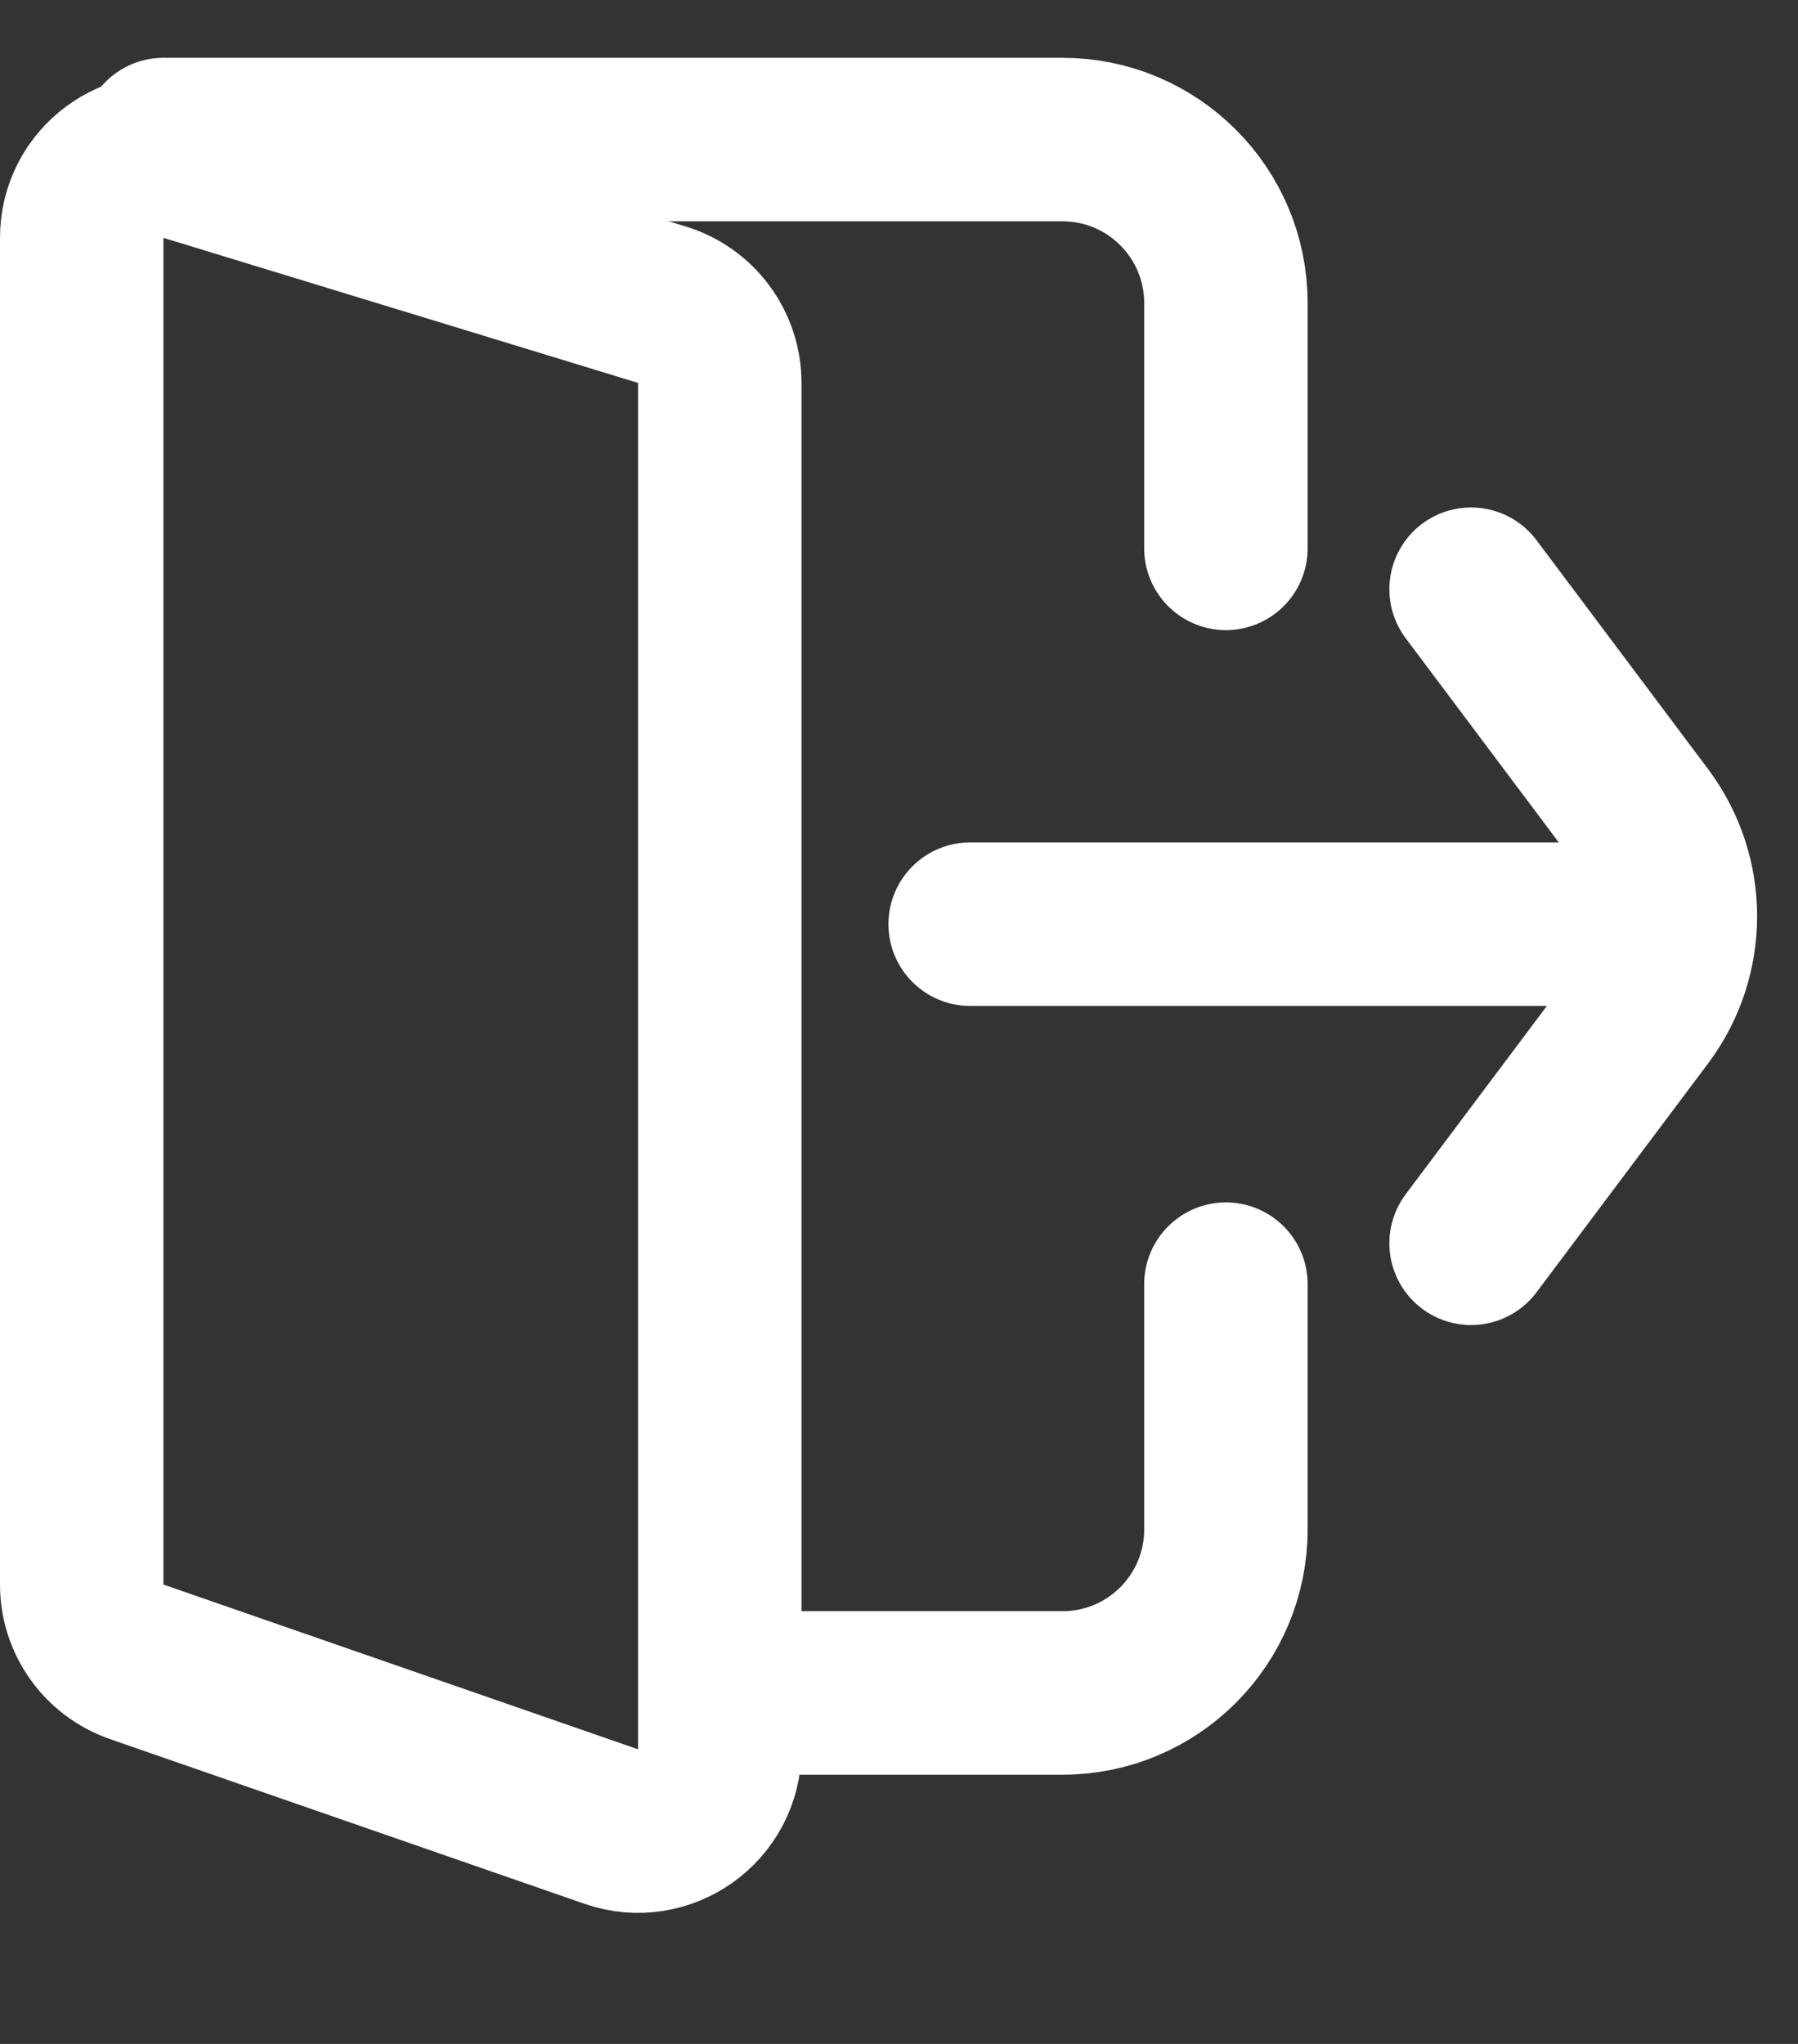 <svg width="22" height="25" viewBox="0 0 22 25" fill="none" xmlns="http://www.w3.org/2000/svg">
<rect x="0" y="0" width="22" height="25" fill="#333333" stroke="none"/>
<path d="M11.871 10.304C11.319 10.304 10.871 10.751 10.871 11.304C10.871 11.856 11.319 12.304 11.871 12.304V10.304ZM11.871 11.304V12.304L20.645 12.304V11.304V10.304L11.871 10.304V11.304Z" fill="white"/>
<path d="M18 7.207L20.1 10.007C20.633 10.718 20.633 11.696 20.1 12.407L18 15.207" stroke="white" stroke-width="2" stroke-linecap="round"/>
<path d="M15 6.707V3.707C15 2.602 14.105 1.707 13 1.707H2" stroke="white" stroke-width="2" stroke-linecap="round"/>
<path d="M15 15.707V18.707C15 19.812 14.105 20.707 13 20.707H9" stroke="white" stroke-width="2" stroke-linecap="round"/>
<path d="M1 2.909C1 2.237 1.649 1.757 2.292 1.953L8.099 3.727C8.519 3.855 8.807 4.244 8.807 4.684V21.396C8.806 22.084 8.128 22.566 7.479 22.341L1.672 20.326C1.27 20.186 1 19.808 1 19.382V2.909Z" stroke="white" stroke-width="2"/>
</svg>
